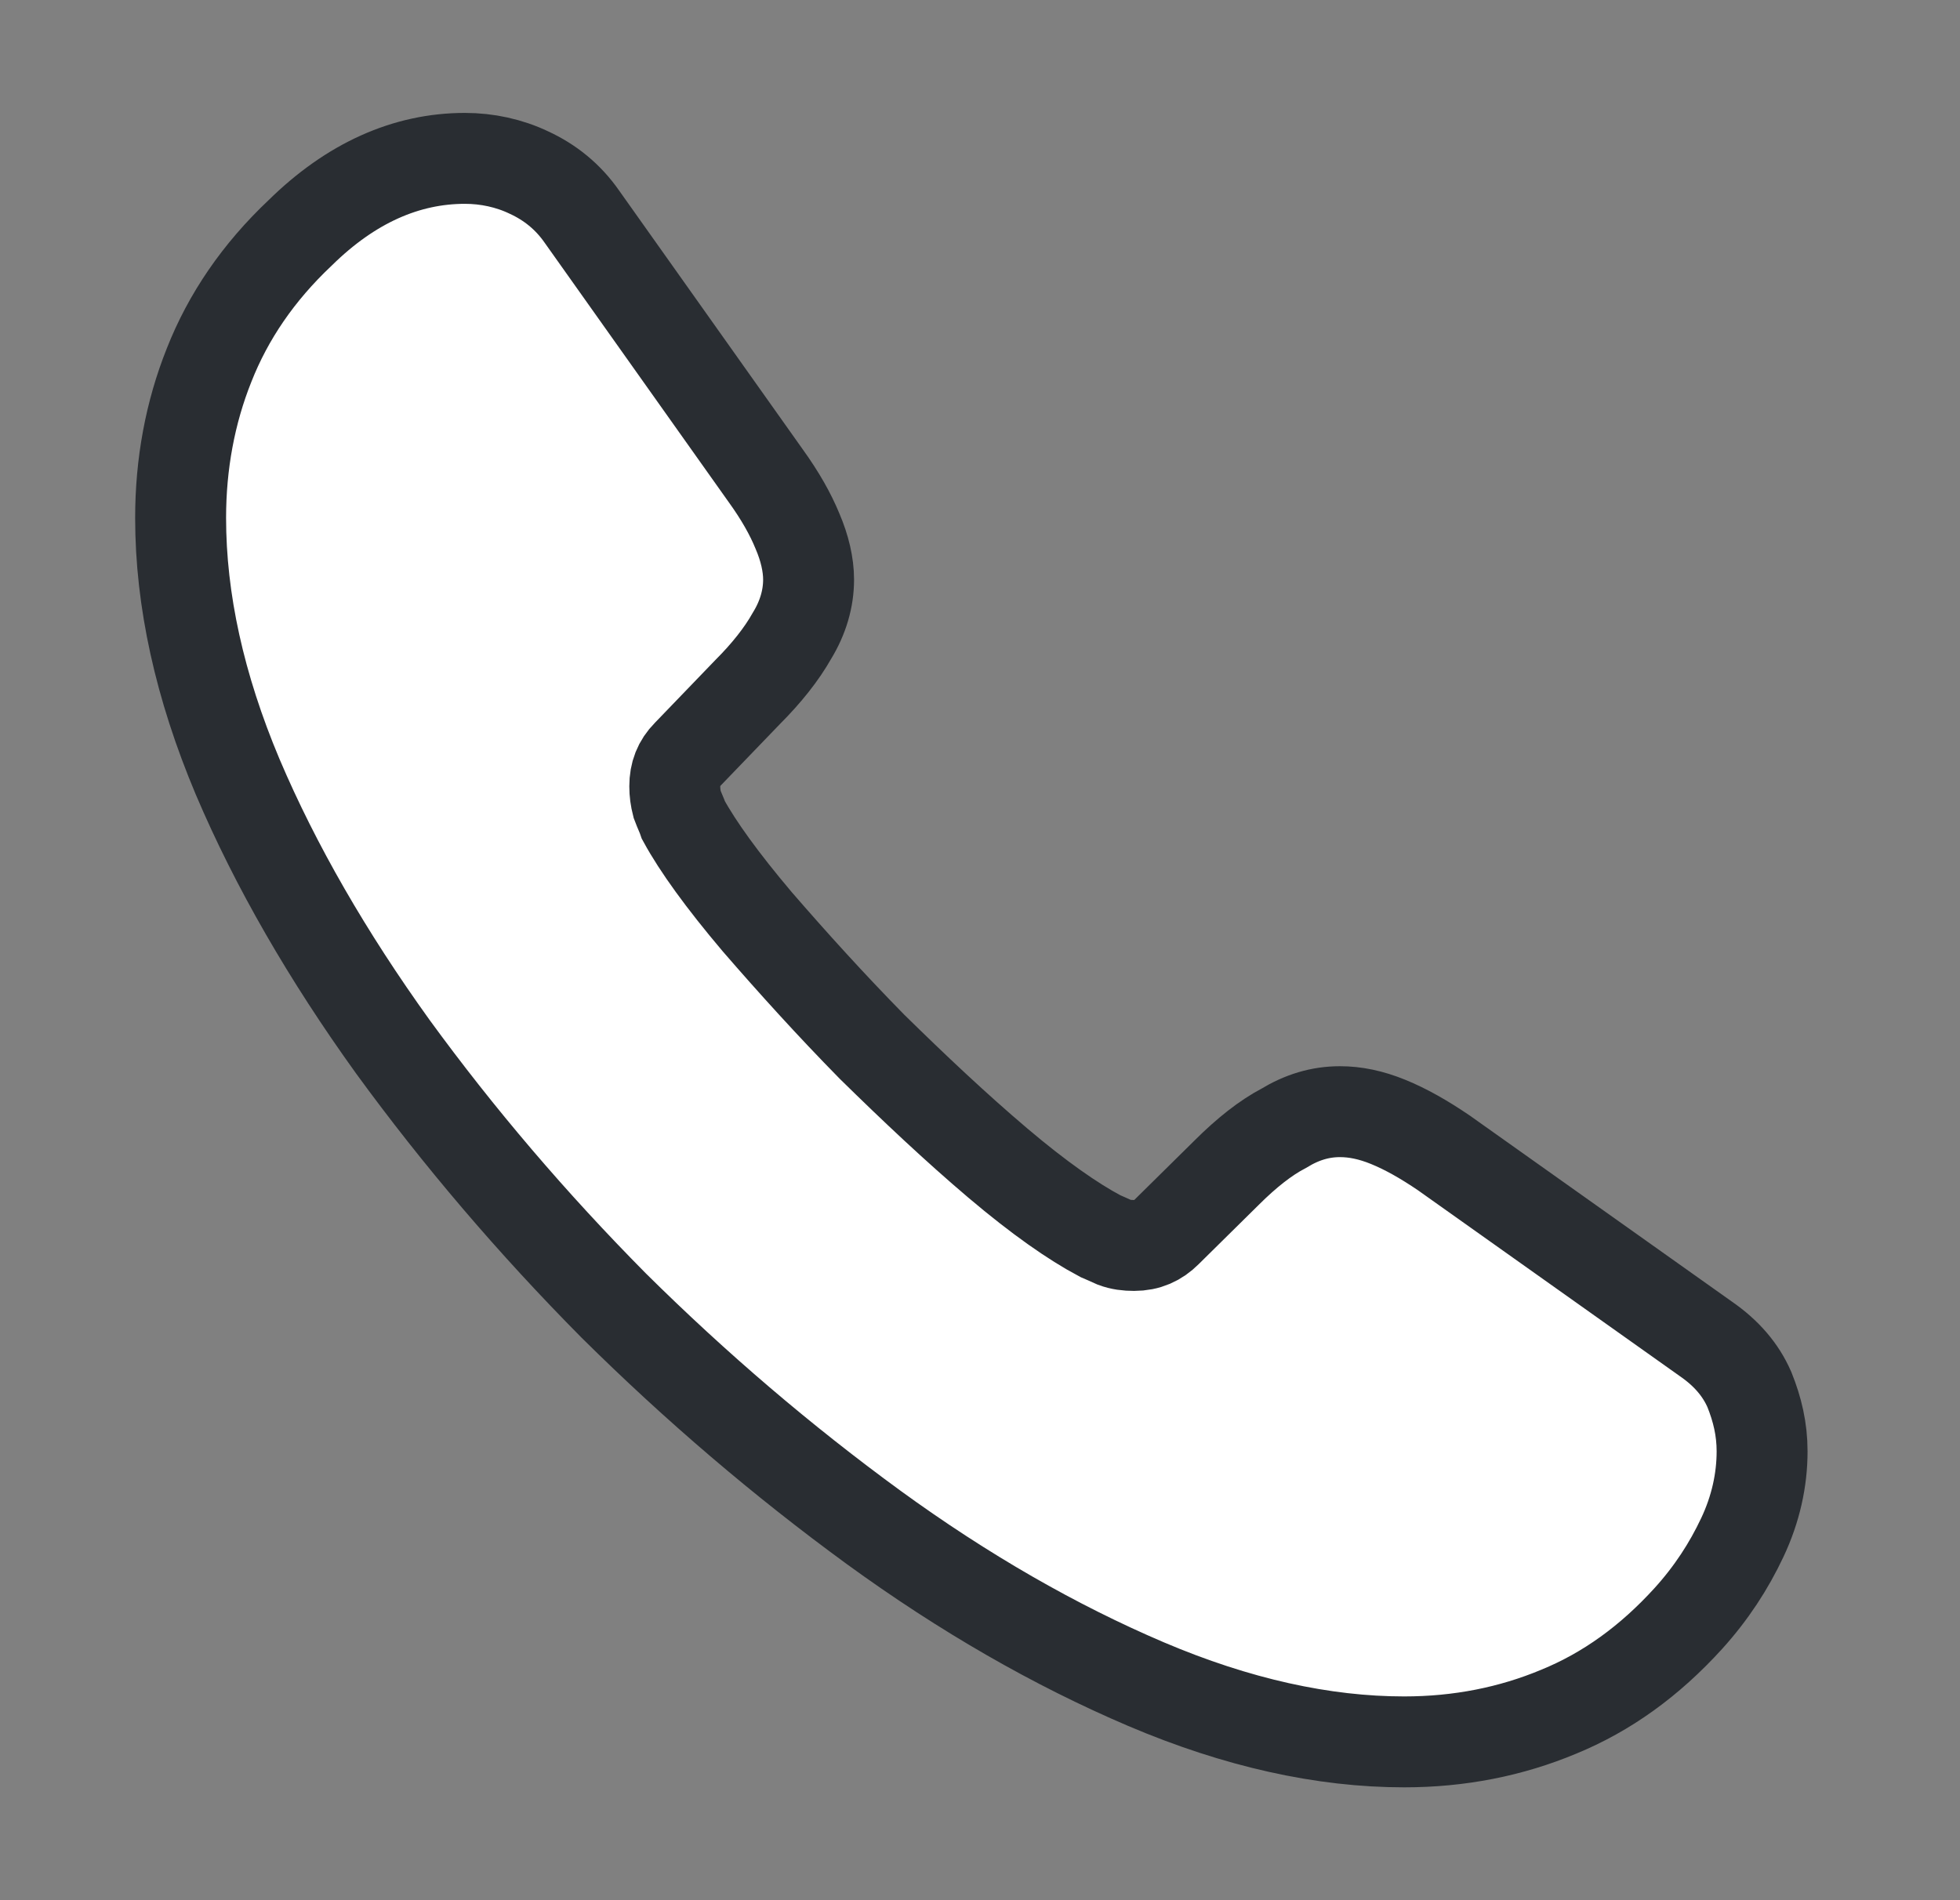 <svg width="33" height="32" viewBox="0 0 33 32" fill="none" xmlns="http://www.w3.org/2000/svg">
<rect x="0" y="0" width="33" height="32" fill="#808080" stroke="none"/>
<path d="M29.668 24.441C29.668 24.921 29.561 25.414 29.334 25.894C29.108 26.374 28.814 26.827 28.428 27.254C27.774 27.974 27.054 28.494 26.241 28.827C25.441 29.161 24.574 29.334 23.641 29.334C22.281 29.334 20.828 29.014 19.294 28.361C17.761 27.707 16.228 26.827 14.708 25.721C13.174 24.601 11.721 23.361 10.334 21.987C8.961 20.601 7.721 19.147 6.614 17.627C5.521 16.107 4.641 14.587 4.001 13.081C3.361 11.561 3.041 10.107 3.041 8.721C3.041 7.814 3.201 6.947 3.521 6.147C3.841 5.334 4.348 4.587 5.054 3.921C5.908 3.081 6.841 2.667 7.828 2.667C8.201 2.667 8.574 2.747 8.908 2.907C9.254 3.067 9.561 3.307 9.801 3.654L12.894 8.014C13.134 8.347 13.308 8.654 13.428 8.947C13.548 9.227 13.614 9.507 13.614 9.761C13.614 10.081 13.521 10.401 13.334 10.707C13.161 11.014 12.908 11.334 12.588 11.654L11.574 12.707C11.428 12.854 11.361 13.027 11.361 13.241C11.361 13.347 11.374 13.441 11.401 13.547C11.441 13.654 11.481 13.734 11.508 13.814C11.748 14.254 12.161 14.827 12.748 15.521C13.348 16.214 13.988 16.921 14.681 17.627C15.401 18.334 16.094 18.987 16.801 19.587C17.494 20.174 18.068 20.574 18.521 20.814C18.588 20.841 18.668 20.881 18.761 20.921C18.868 20.961 18.974 20.974 19.094 20.974C19.321 20.974 19.494 20.894 19.641 20.747L20.654 19.747C20.988 19.414 21.308 19.161 21.614 19.001C21.921 18.814 22.228 18.721 22.561 18.721C22.814 18.721 23.081 18.774 23.374 18.894C23.668 19.014 23.974 19.187 24.308 19.414L28.721 22.547C29.068 22.787 29.308 23.067 29.454 23.401C29.588 23.734 29.668 24.067 29.668 24.441Z" fill="white" stroke="#292D32" stroke-width="1.531" stroke-miterlimit="10"/>
</svg>
